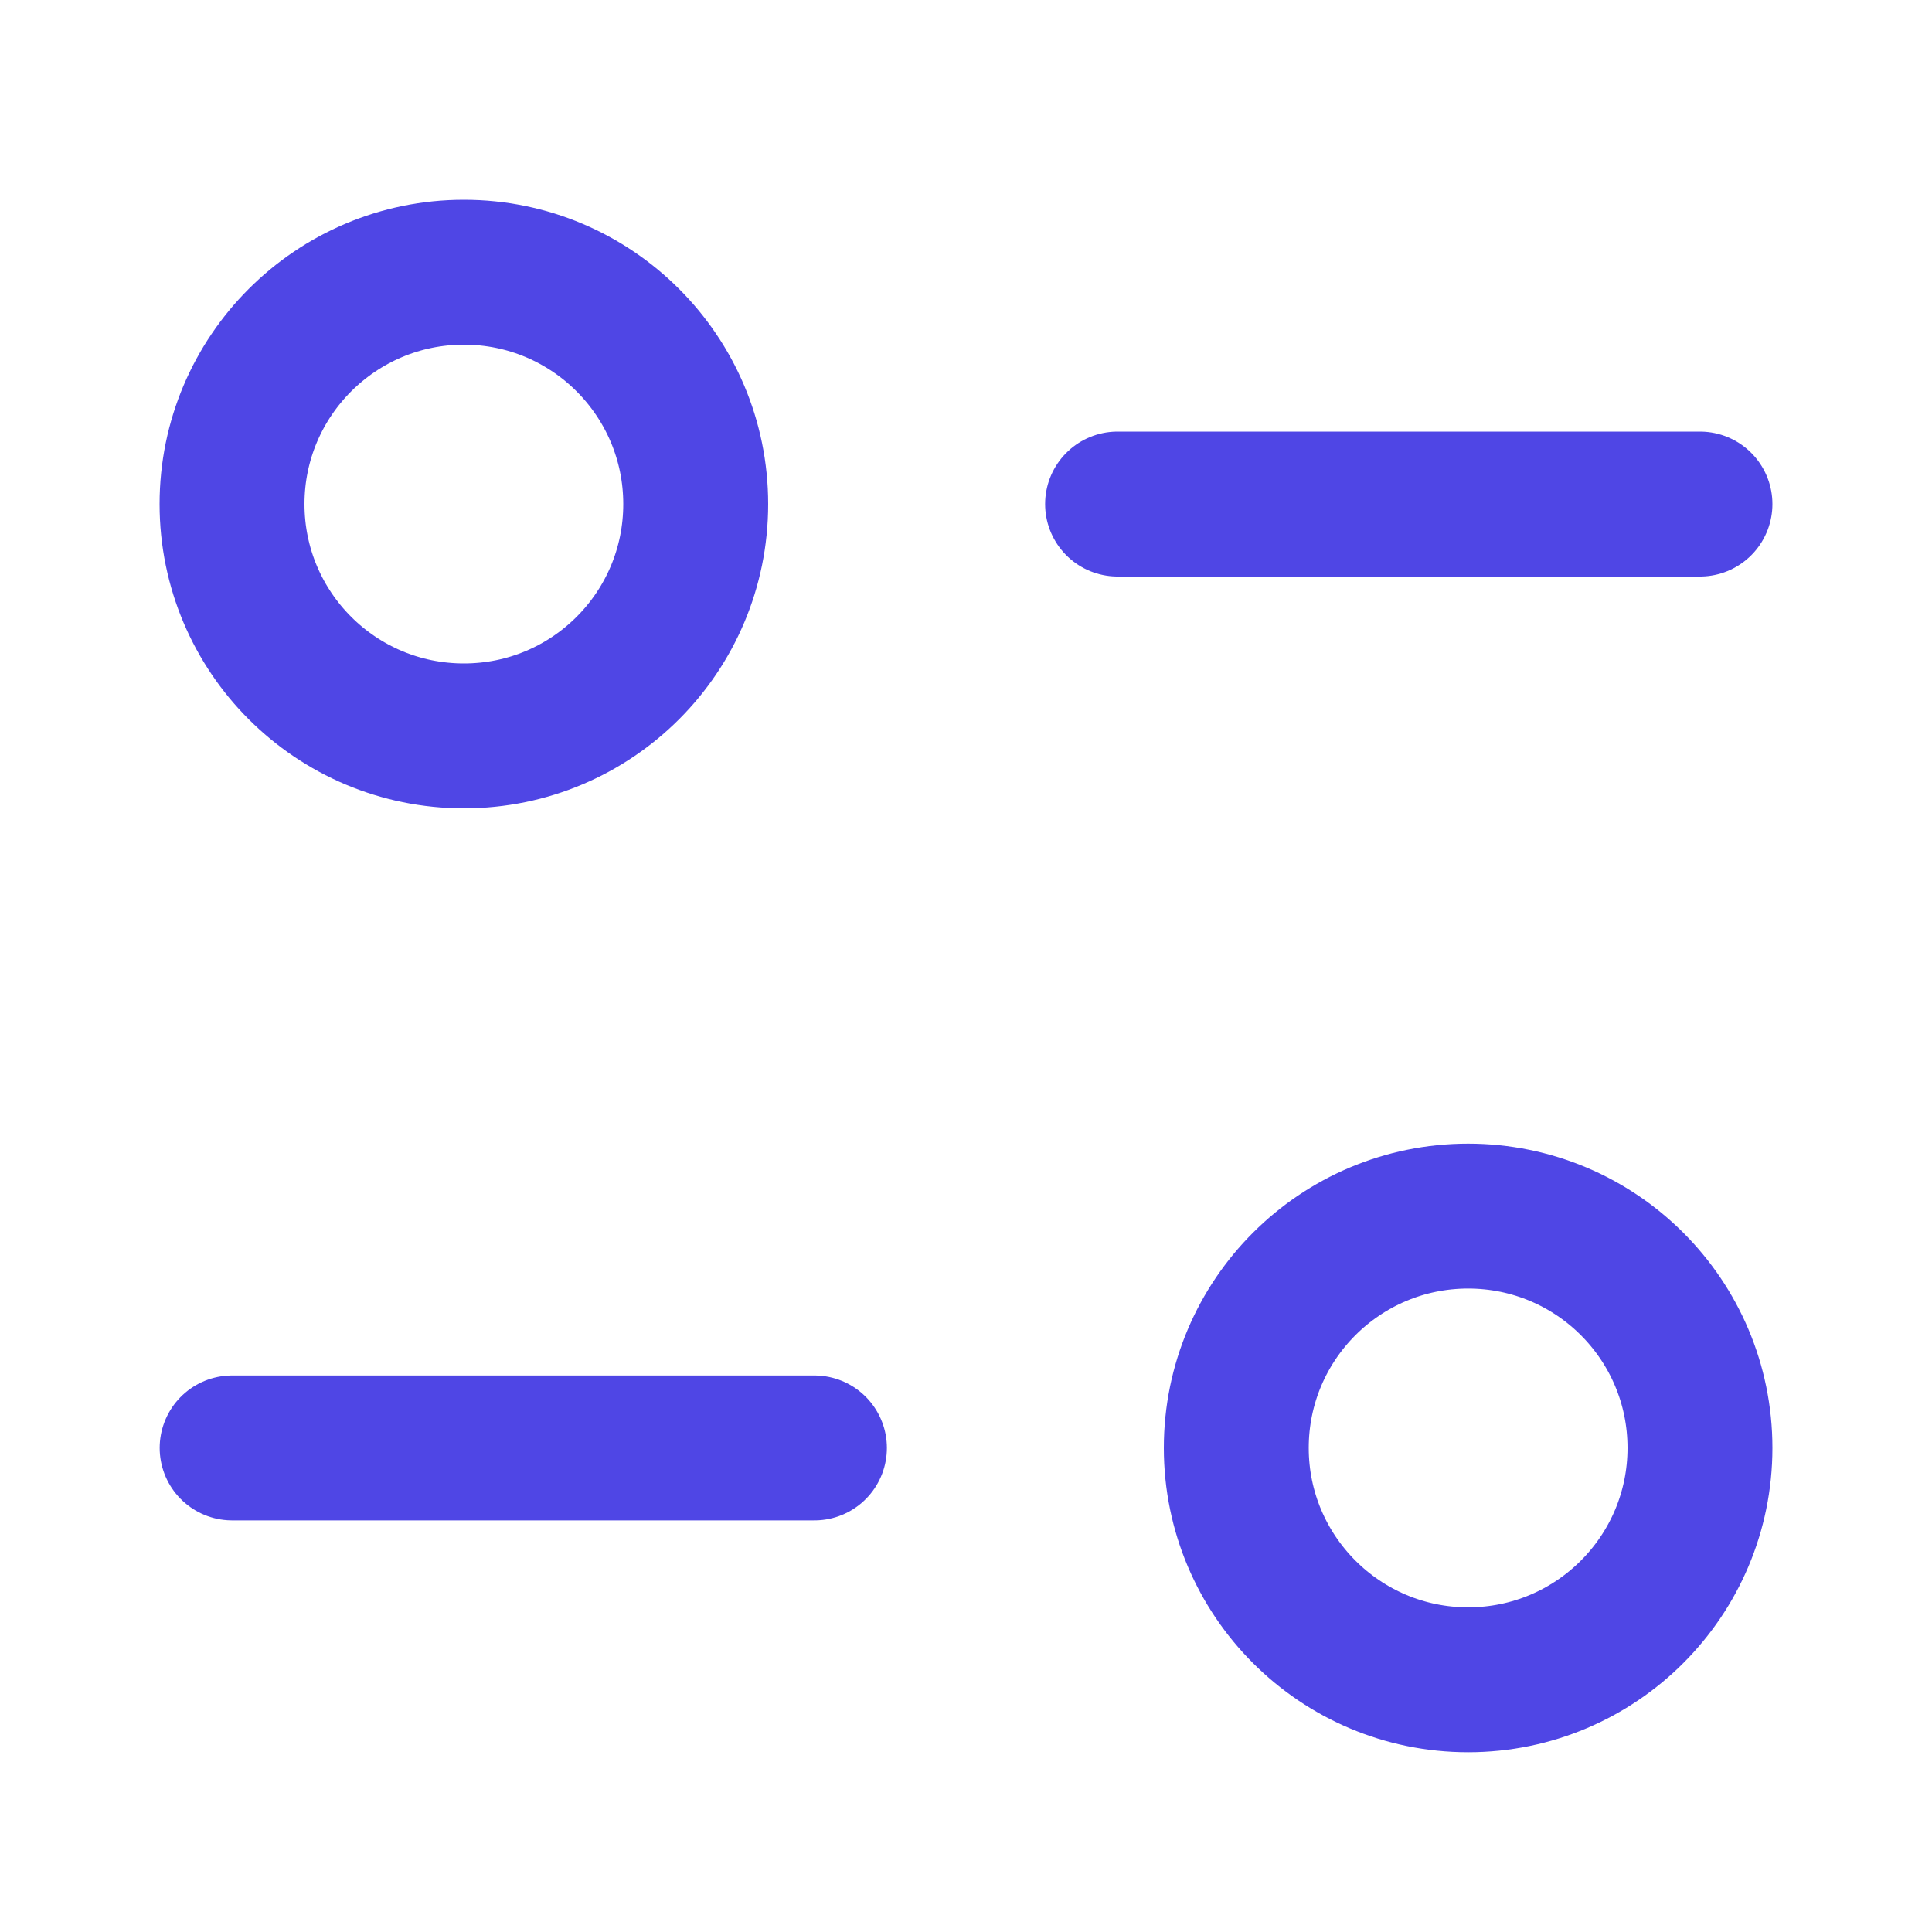 <svg width="20" height="20" viewBox="0 0 20 20" fill="none" xmlns="http://www.w3.org/2000/svg">
<path d="M8.431 14.989H2.403" stroke="#4F46E5" stroke-width="1.5" stroke-linecap="round" stroke-linejoin="round"/>
<path fill-rule="evenodd" clip-rule="evenodd" d="M17.598 14.989C17.598 16.314 16.524 17.389 15.198 17.389C13.873 17.389 12.798 16.314 12.798 14.989C12.798 13.662 13.873 12.589 15.198 12.589C16.524 12.589 17.598 13.662 17.598 14.989Z" stroke="#4F46E5" stroke-width="1.5" stroke-linecap="round" stroke-linejoin="round"/>
<path d="M11.569 5.218H17.598" stroke="#4F46E5" stroke-width="1.5" stroke-linecap="round" stroke-linejoin="round"/>
<path fill-rule="evenodd" clip-rule="evenodd" d="M2.402 5.218C2.402 6.545 3.477 7.618 4.802 7.618C6.128 7.618 7.202 6.545 7.202 5.218C7.202 3.893 6.128 2.818 4.802 2.818C3.477 2.818 2.402 3.893 2.402 5.218Z" stroke="#4F46E5" stroke-width="1.5" stroke-linecap="round" stroke-linejoin="round"/>
</svg>
